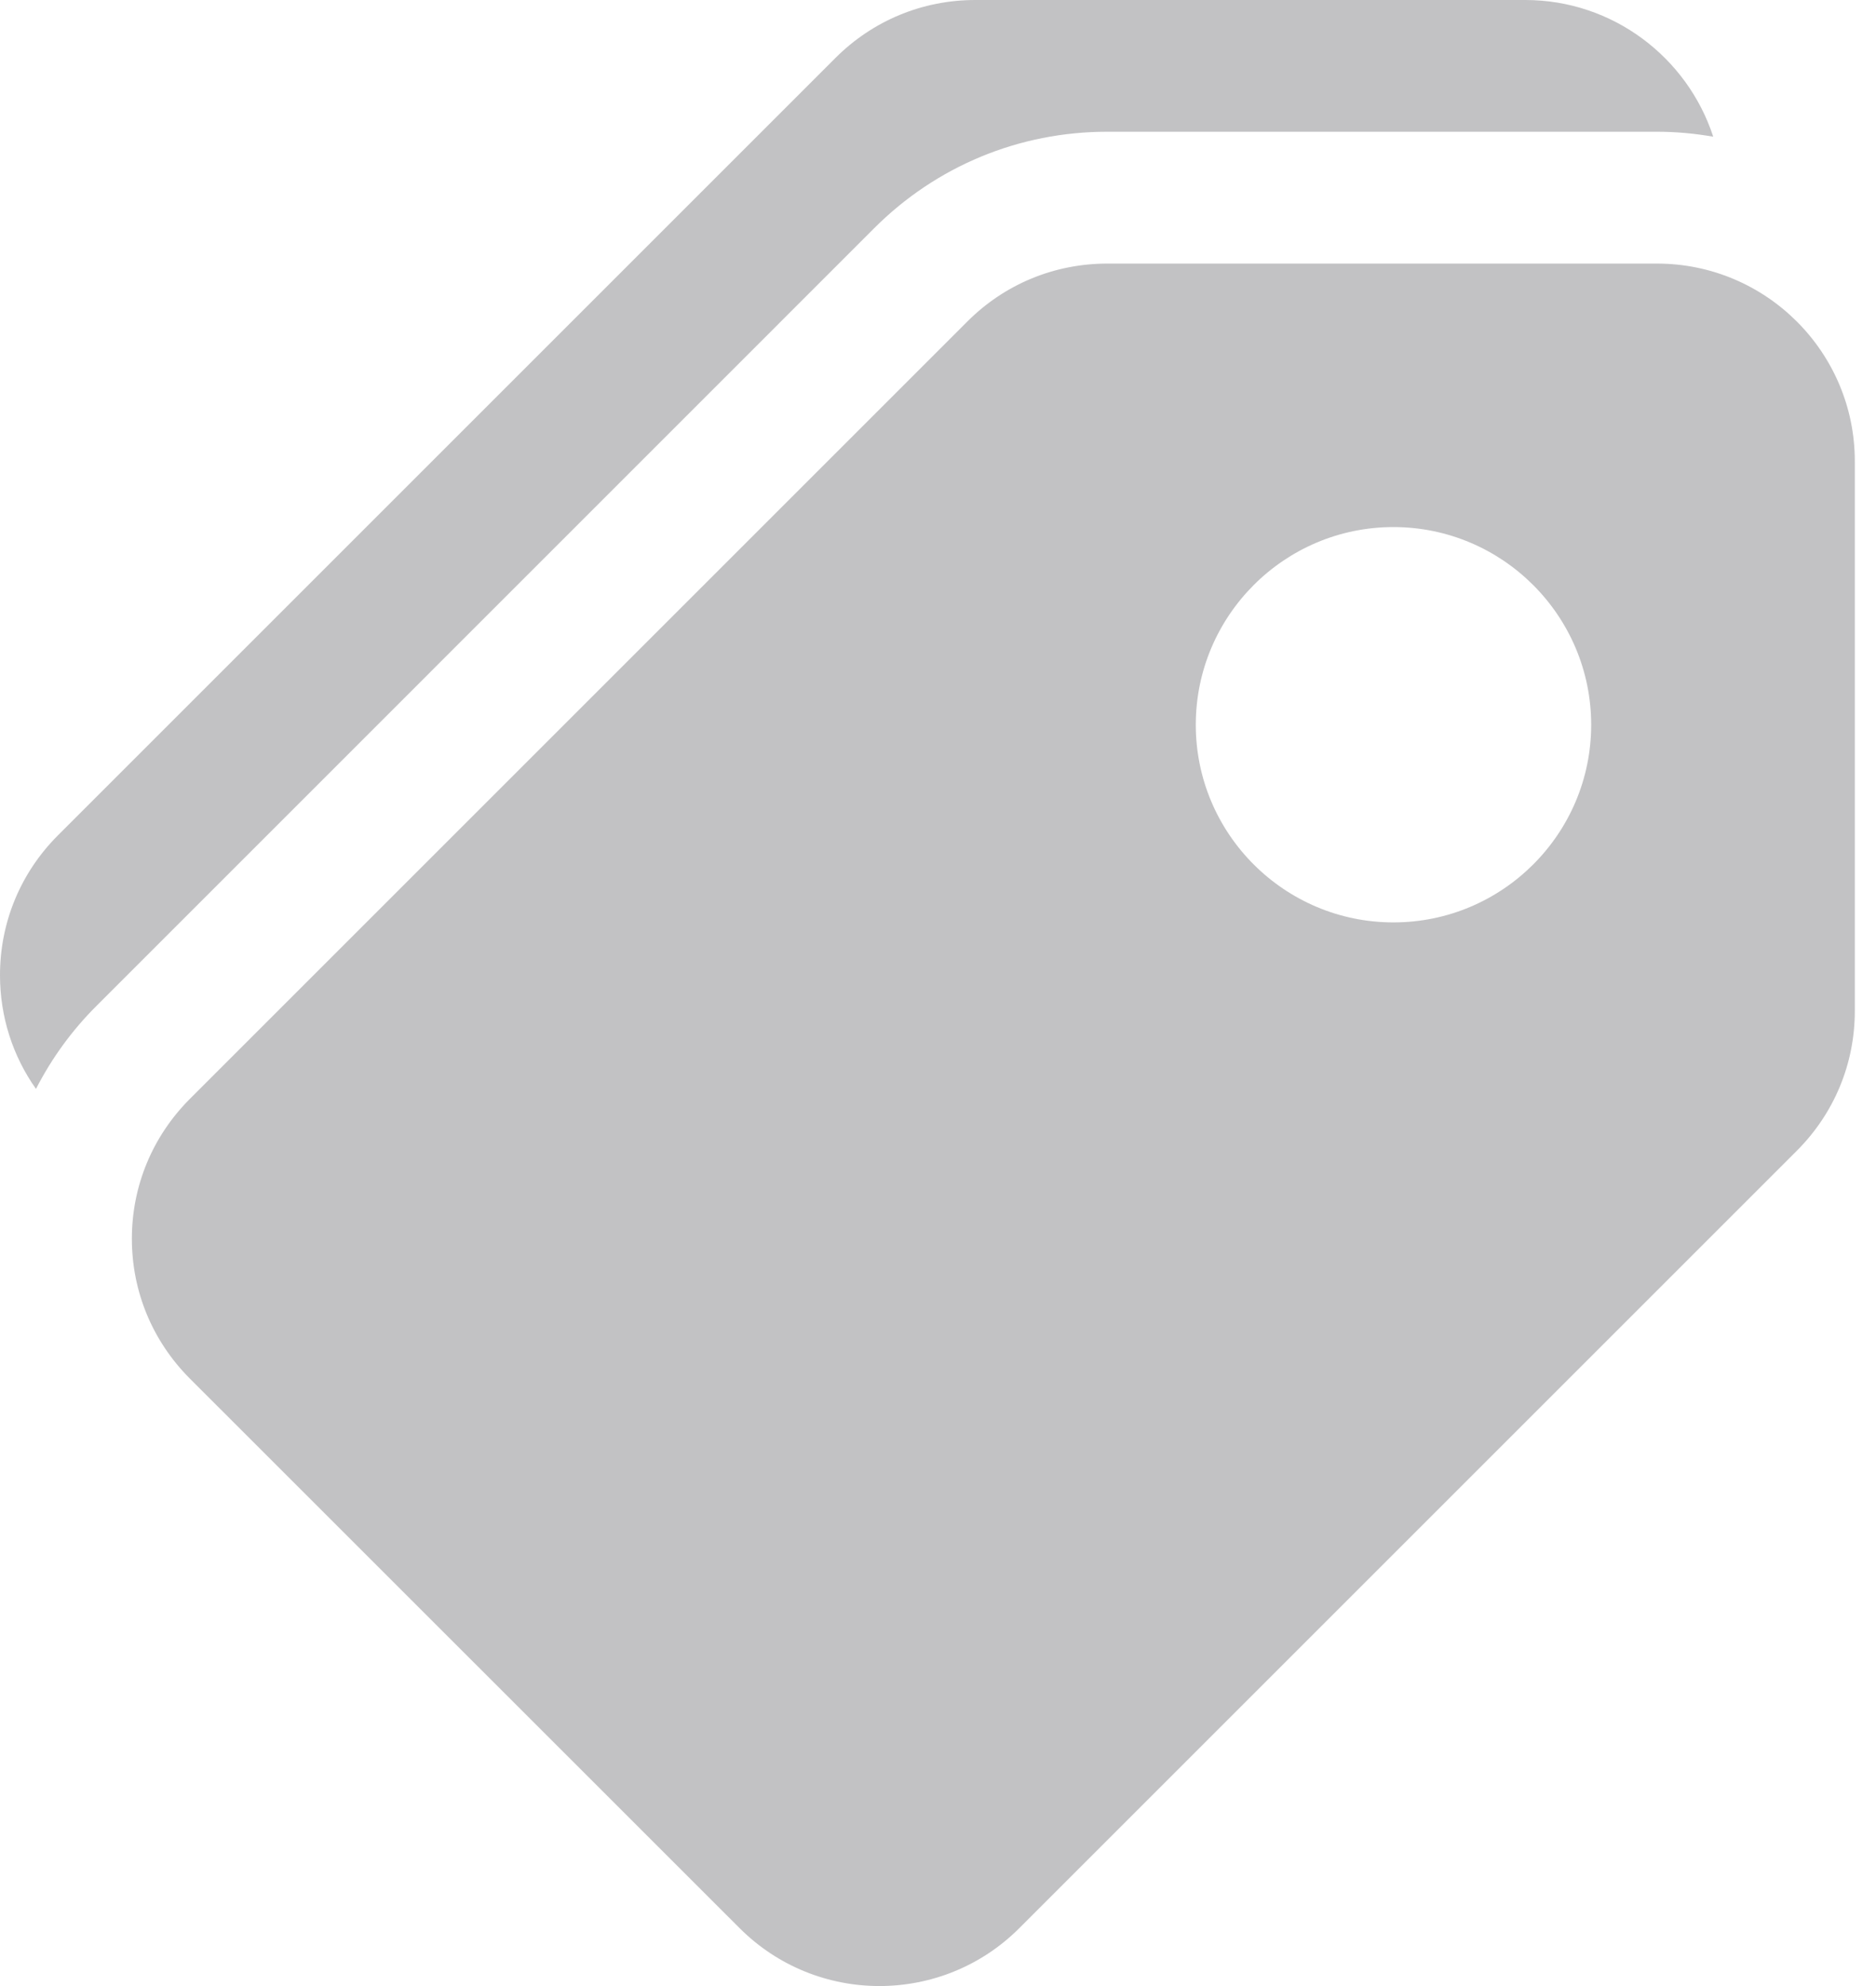 <svg width="17" height="18" viewBox="0 0 17 18" fill="none" xmlns="http://www.w3.org/2000/svg">
<path d="M15.016 2.389H10.034C9.555 2.389 9.105 2.575 8.767 2.913L1.72 9.96C1.382 10.299 1.195 10.748 1.195 11.227C1.195 11.706 1.382 12.155 1.72 12.494L6.703 17.476C7.052 17.825 7.511 18 7.969 18C8.428 18 8.887 17.825 9.236 17.476L16.283 10.429C16.621 10.091 16.808 9.641 16.808 9.163V4.18C16.808 3.192 16.004 2.389 15.016 2.389ZM12.627 8.36C11.639 8.36 10.836 7.557 10.836 6.569C10.836 5.581 11.639 4.777 12.627 4.777C13.615 4.777 14.419 5.581 14.419 6.569C14.419 7.557 13.615 8.36 12.627 8.36Z" fill="#C2C2C4"/>
<path d="M13.821 0H8.838C8.36 0 7.91 0.186 7.571 0.525L0.525 7.571C0.186 7.91 0 8.36 0 8.838C0 9.213 0.114 9.569 0.326 9.869C0.467 9.594 0.65 9.34 0.875 9.116L7.921 2.069C8.485 1.505 9.235 1.194 10.033 1.194H15.015C15.189 1.194 15.359 1.21 15.525 1.239C15.291 0.521 14.616 0 13.821 0Z" fill="#C2C2C4"/>
</svg>
